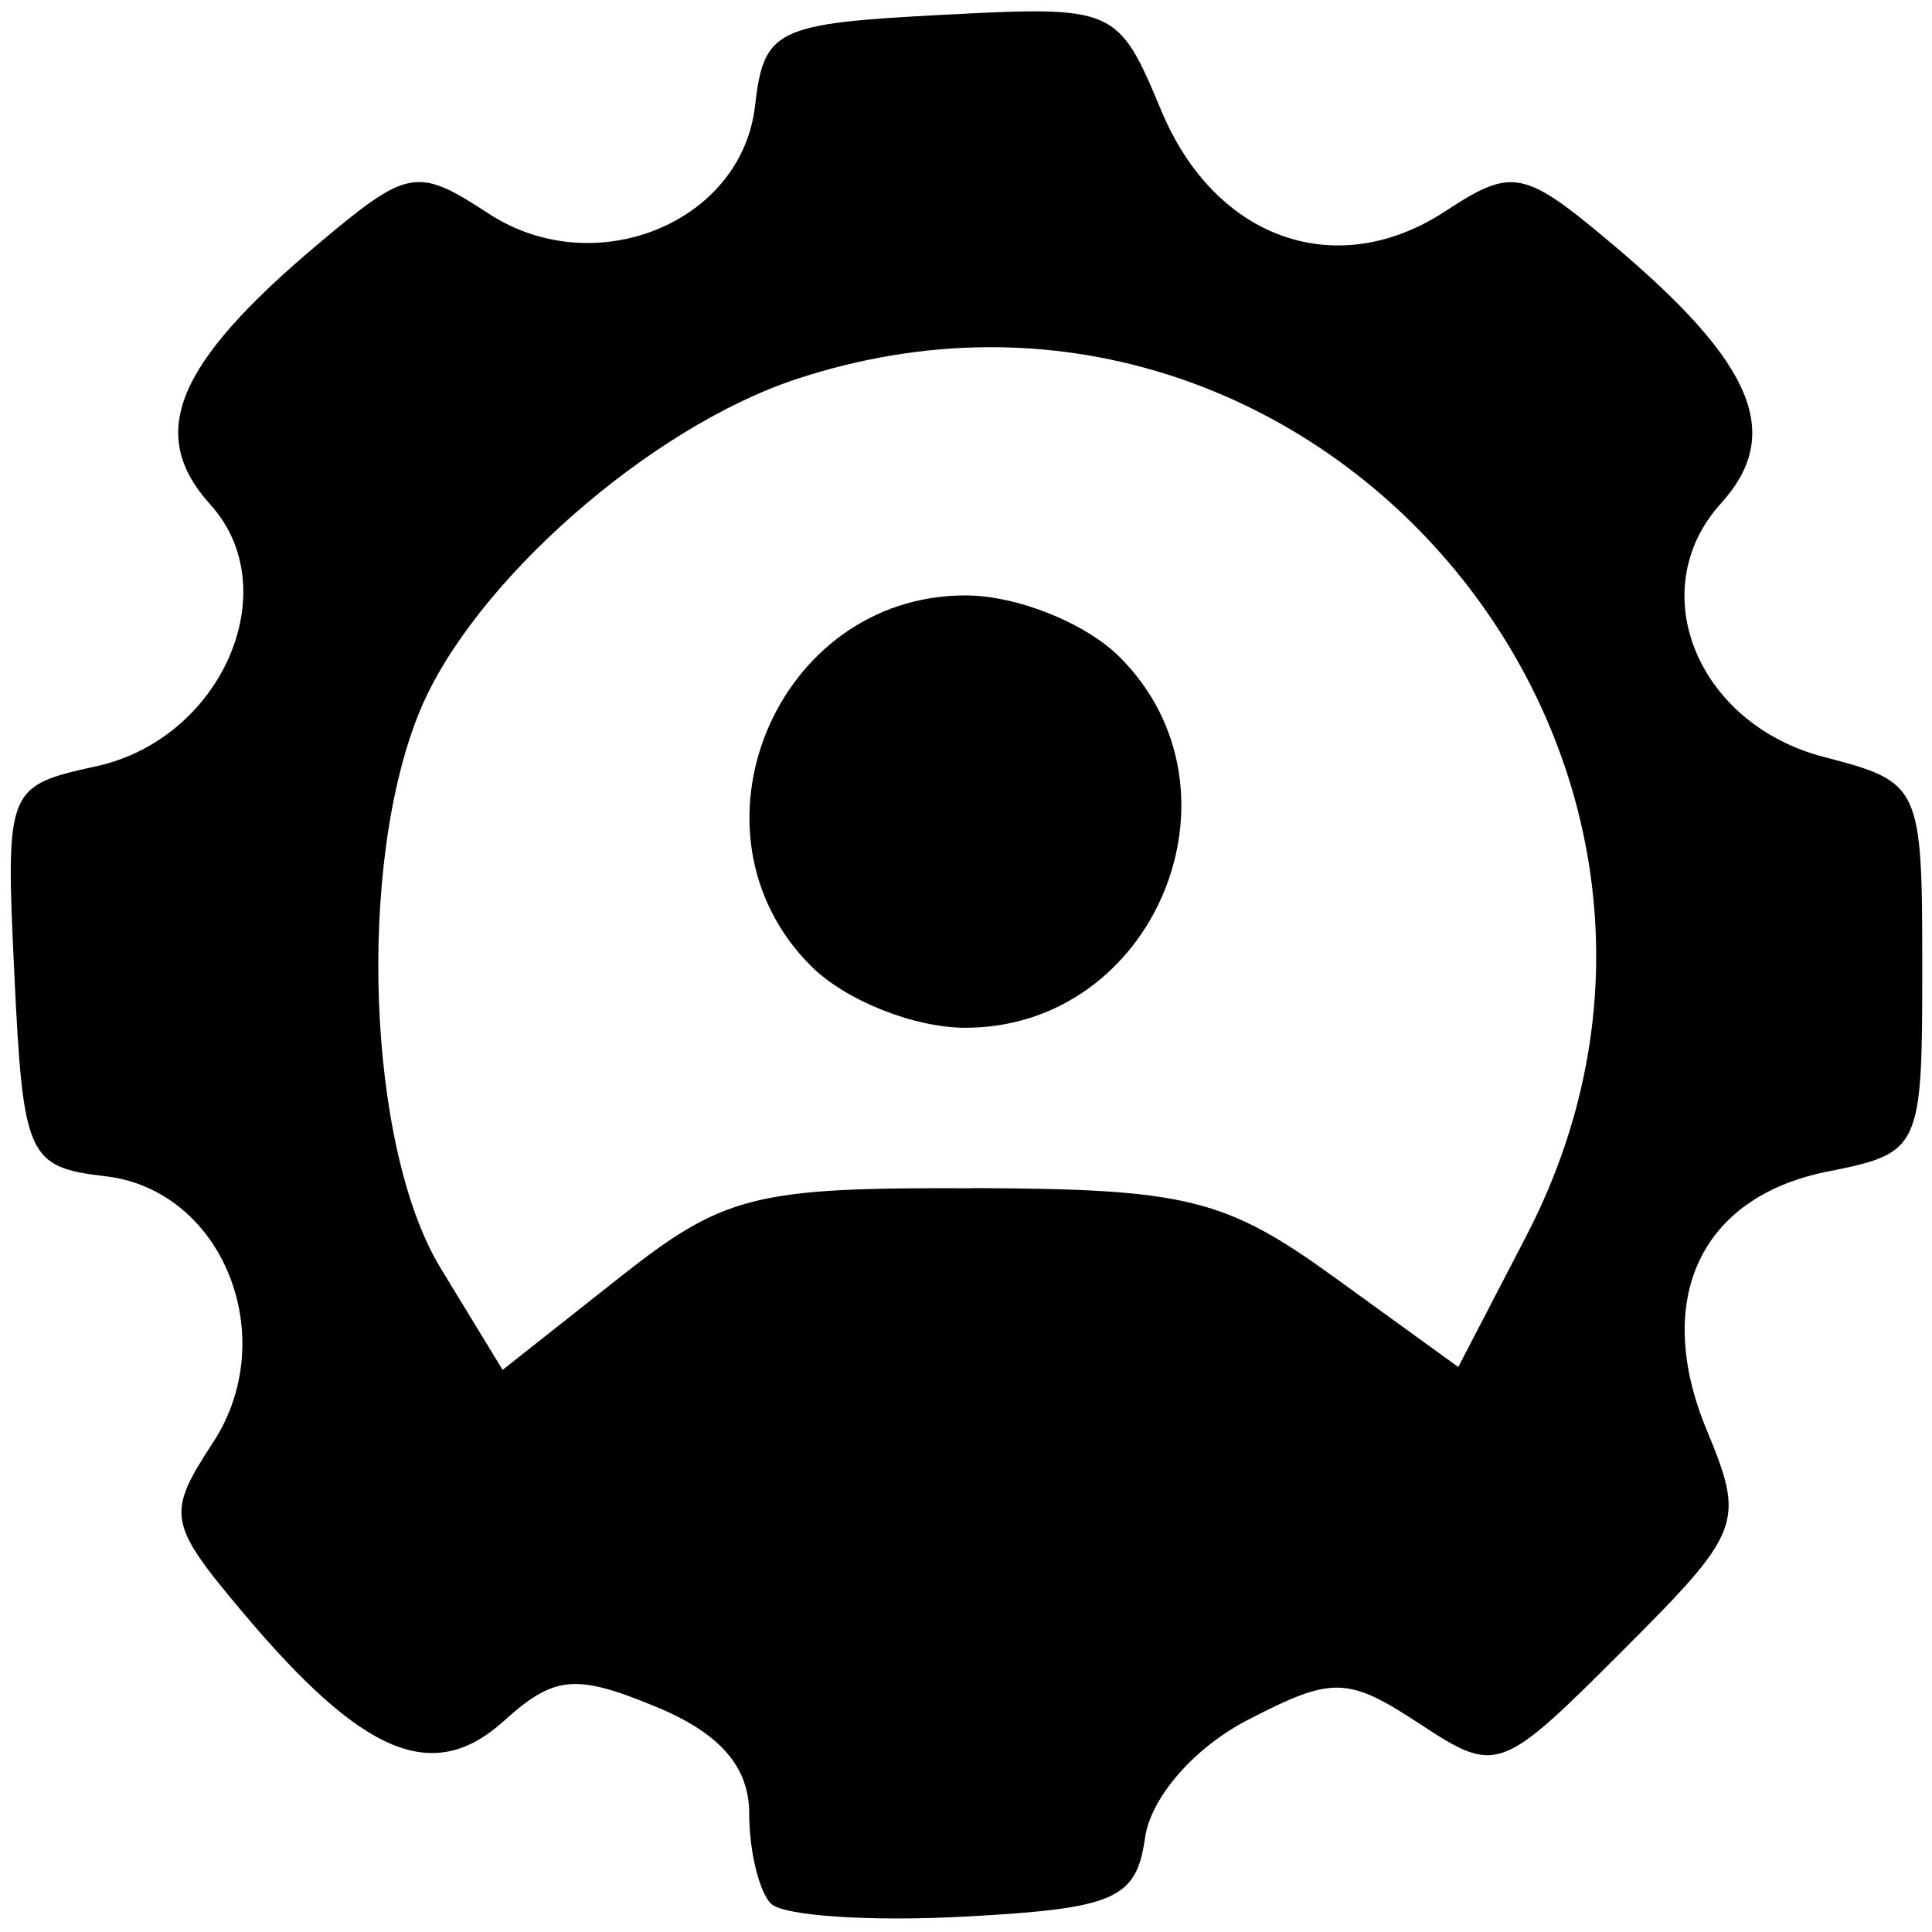 <?xml version="1.0" encoding="UTF-8"?>
<!-- Created with Inkscape (http://www.inkscape.org/) -->
<svg width="48" height="48" version="1.1" viewBox="0 0 12.7 12.7" xml:space="preserve" xmlns="http://www.w3.org/2000/svg">
<style>.cls-1{fill:none;}
    @media (prefers-color-scheme: dark) {
        path {
            fill: white !important;
        }
    }
</style>
<path d="m5.069 12.515c-0.079-0.079-0.144-0.346-0.144-0.593 0-0.308-0.192-0.529-0.614-0.703-0.527-0.218-0.668-0.205-0.998 0.093-0.464 0.42-0.923 0.23-1.712-0.707-0.499-0.593-0.509-0.651-0.201-1.122 0.454-0.694 0.064-1.662-0.707-1.751-0.51-0.059-0.541-0.129-0.598-1.313-0.059-1.238-0.054-1.252 0.538-1.382 0.826-0.181 1.254-1.163 0.75-1.72-0.42-0.464-0.23-0.923 0.707-1.712 0.593-0.499 0.651-0.509 1.122-0.201 0.694 0.454 1.662 0.064 1.751-0.707 0.058-0.504 0.136-0.542 1.222-0.599 1.149-0.06 1.163-0.054 1.45 0.632 0.353 0.844 1.152 1.126 1.865 0.659 0.442-0.29 0.516-0.275 1.099 0.216 0.933 0.785 1.127 1.248 0.713 1.705-0.515 0.569-0.157 1.45 0.678 1.666 0.635 0.165 0.646 0.187 0.646 1.384 0 1.198-0.01 1.219-0.626 1.342-0.833 0.167-1.147 0.84-0.791 1.698 0.253 0.611 0.233 0.665-0.554 1.452-0.804 0.804-0.826 0.812-1.335 0.478-0.473-0.31-0.571-0.312-1.128-0.024-0.352 0.182-0.637 0.509-0.675 0.774-0.057 0.405-0.198 0.466-1.19 0.519-0.618 0.033-1.189-0.005-1.268-0.085zm1.328-4.705c1.407 0.005 1.659 0.068 2.381 0.591l0.808 0.585 0.447-0.861c1.646-3.172-1.403-6.753-4.798-5.633-0.965 0.319-2.122 1.336-2.472 2.174-0.419 1.003-0.351 2.876 0.134 3.671l0.407 0.668 0.759-0.6c0.695-0.55 0.891-0.6 2.333-0.594zm-1.066-1.46c-0.878-0.878-0.23-2.436 1.015-2.436 0.338 0 0.789 0.18 1.015 0.406 0.878 0.878 0.23 2.436-1.015 2.436-0.338 0-0.789-0.18-1.015-0.406z" stroke-width=".767"/></svg>
